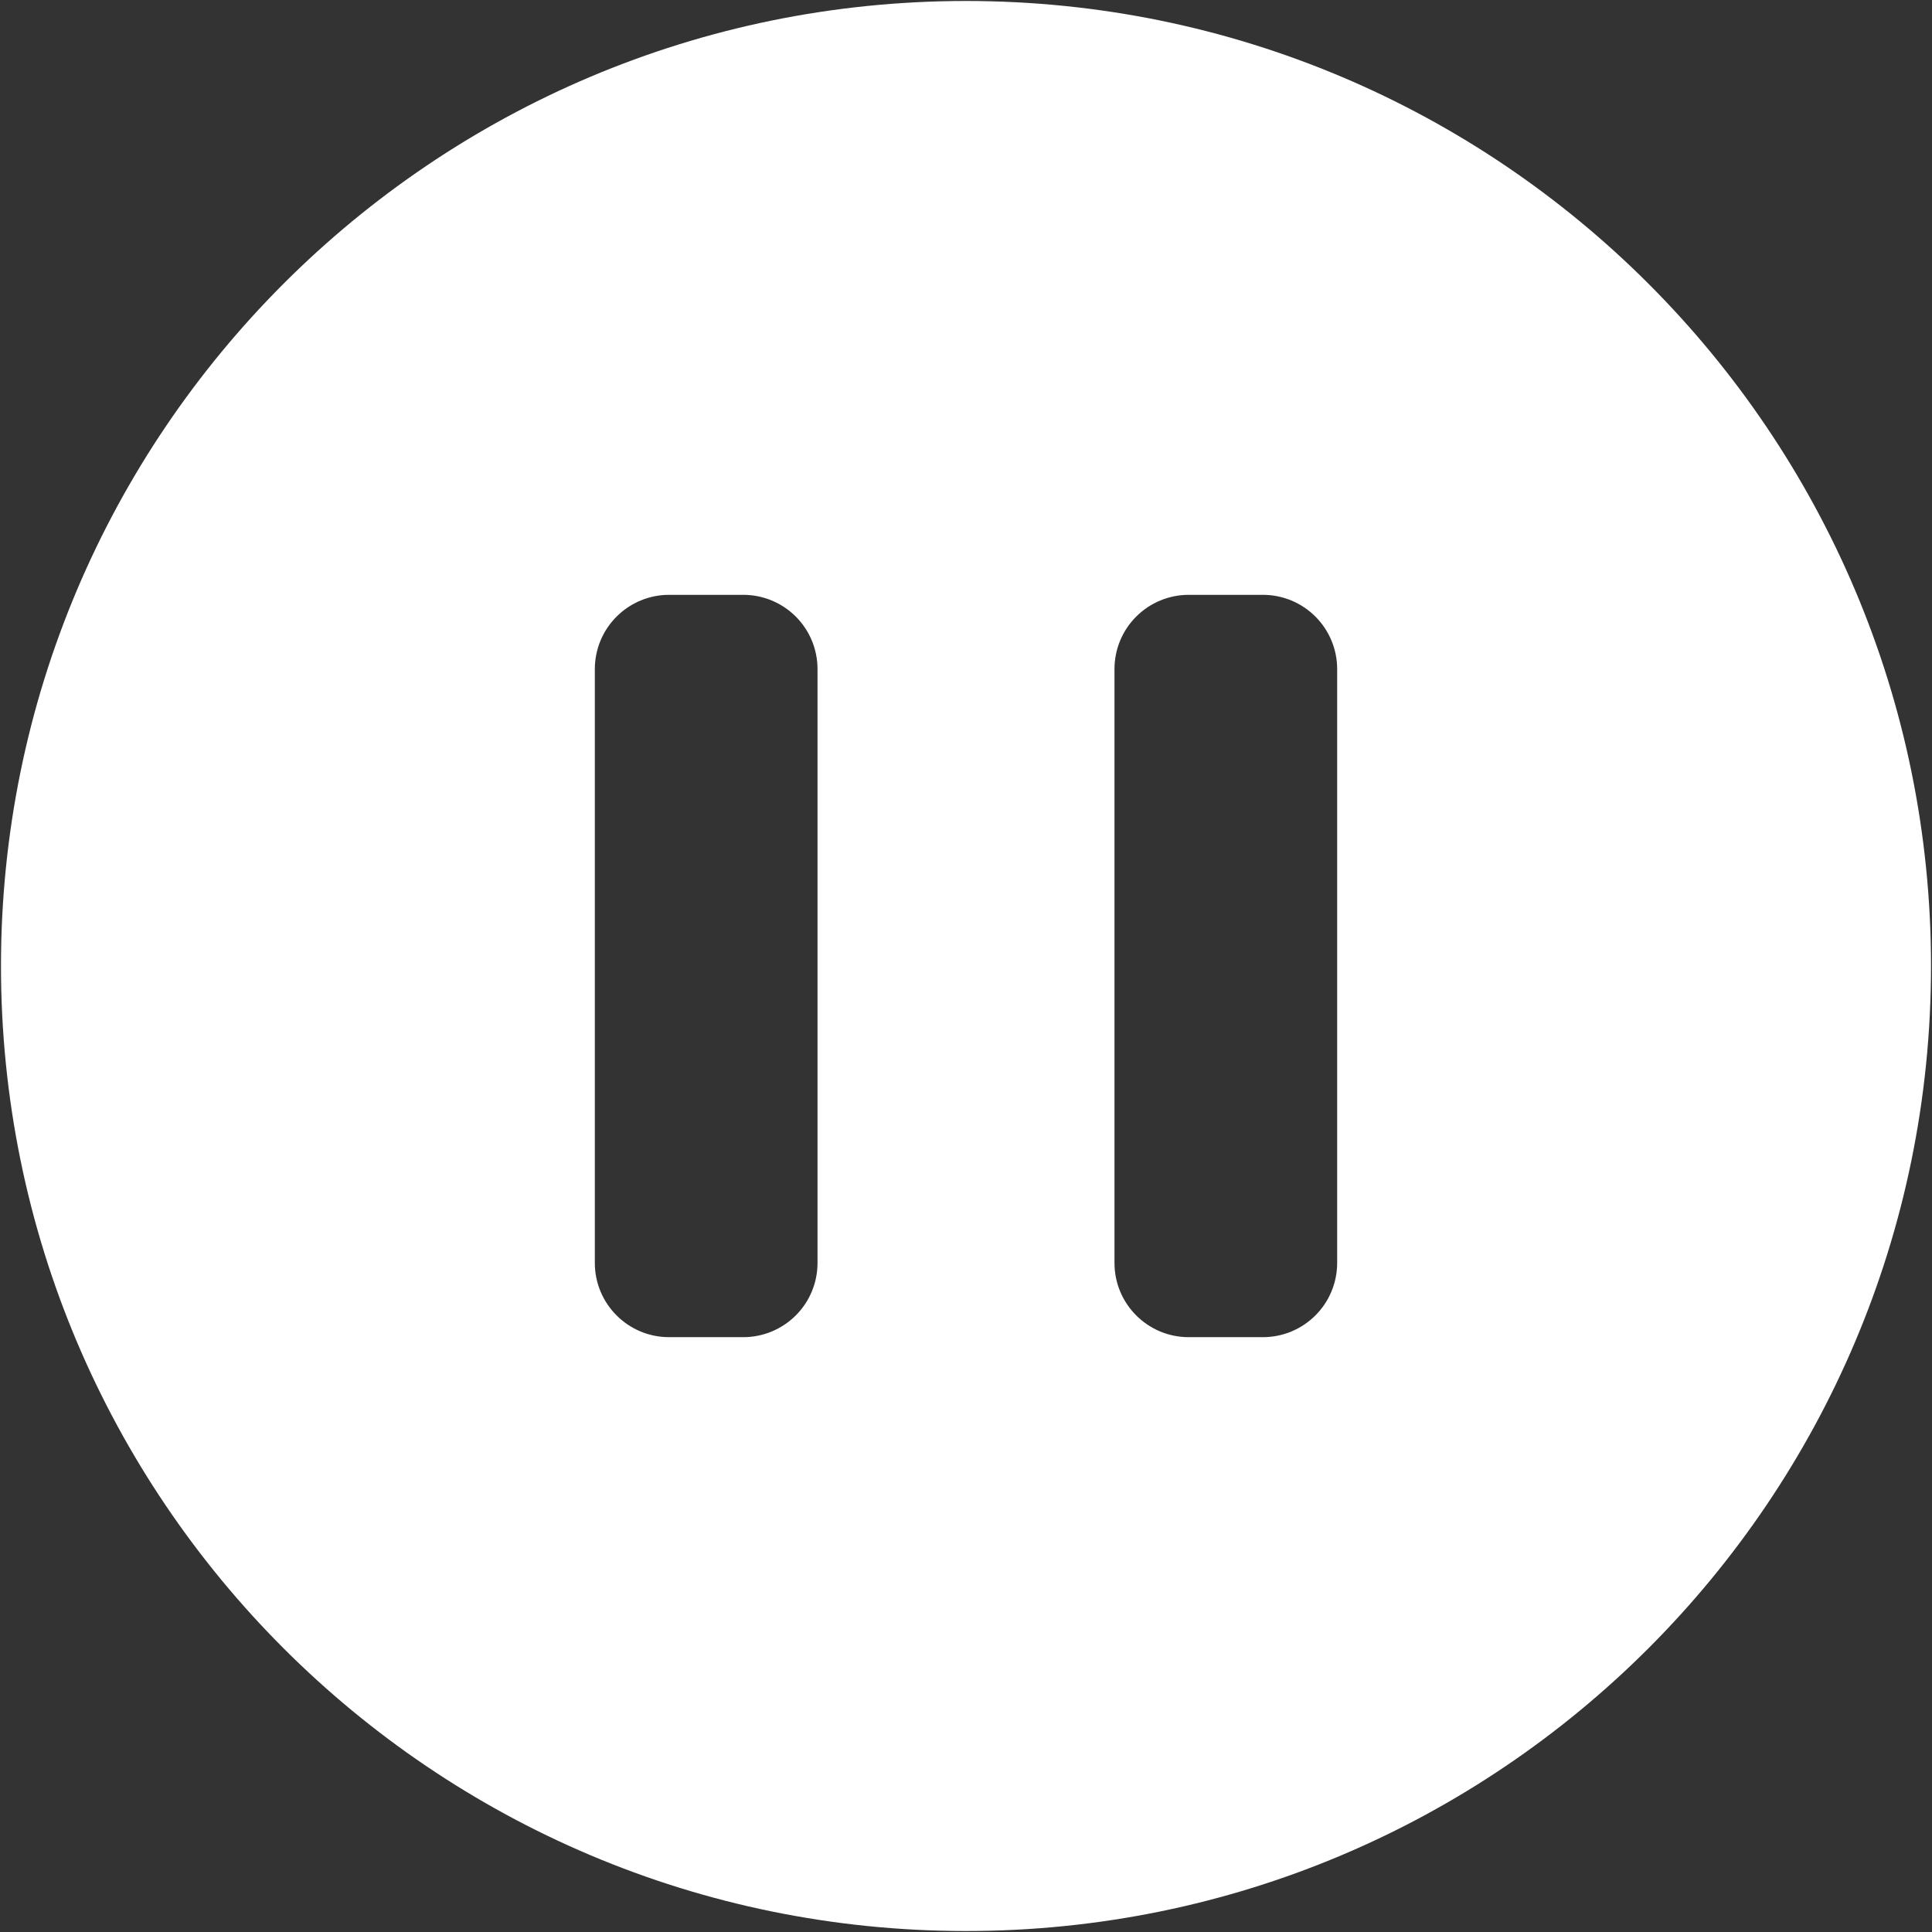 <svg width="61" height="61" viewBox="0 0 61 61" fill="none" xmlns="http://www.w3.org/2000/svg">
<rect x="0" y="0" width="61" height="61" fill="#333333" stroke="none"/>
<path fill-rule="evenodd" clip-rule="evenodd" d="M0.031 30.5C0.031 13.672 13.672 0.031 30.5 0.031C47.328 0.031 60.969 13.672 60.969 30.5C60.969 47.328 47.328 60.969 30.5 60.969C13.672 60.969 0.031 47.328 0.031 30.5ZM21.125 18.781C20.503 18.781 19.907 19.028 19.468 19.468C19.028 19.907 18.781 20.503 18.781 21.125V39.875C18.781 41.169 19.831 42.219 21.125 42.219H23.469C24.09 42.219 24.686 41.972 25.126 41.532C25.566 41.093 25.812 40.497 25.812 39.875V21.125C25.812 20.503 25.566 19.907 25.126 19.468C24.686 19.028 24.09 18.781 23.469 18.781H21.125ZM37.531 18.781C36.91 18.781 36.313 19.028 35.874 19.468C35.434 19.907 35.188 20.503 35.188 21.125V39.875C35.188 41.169 36.237 42.219 37.531 42.219H39.875C40.497 42.219 41.093 41.972 41.532 41.532C41.972 41.093 42.219 40.497 42.219 39.875V21.125C42.219 20.503 41.972 19.907 41.532 19.468C41.093 19.028 40.497 18.781 39.875 18.781H37.531Z" fill="white"/>
</svg>
